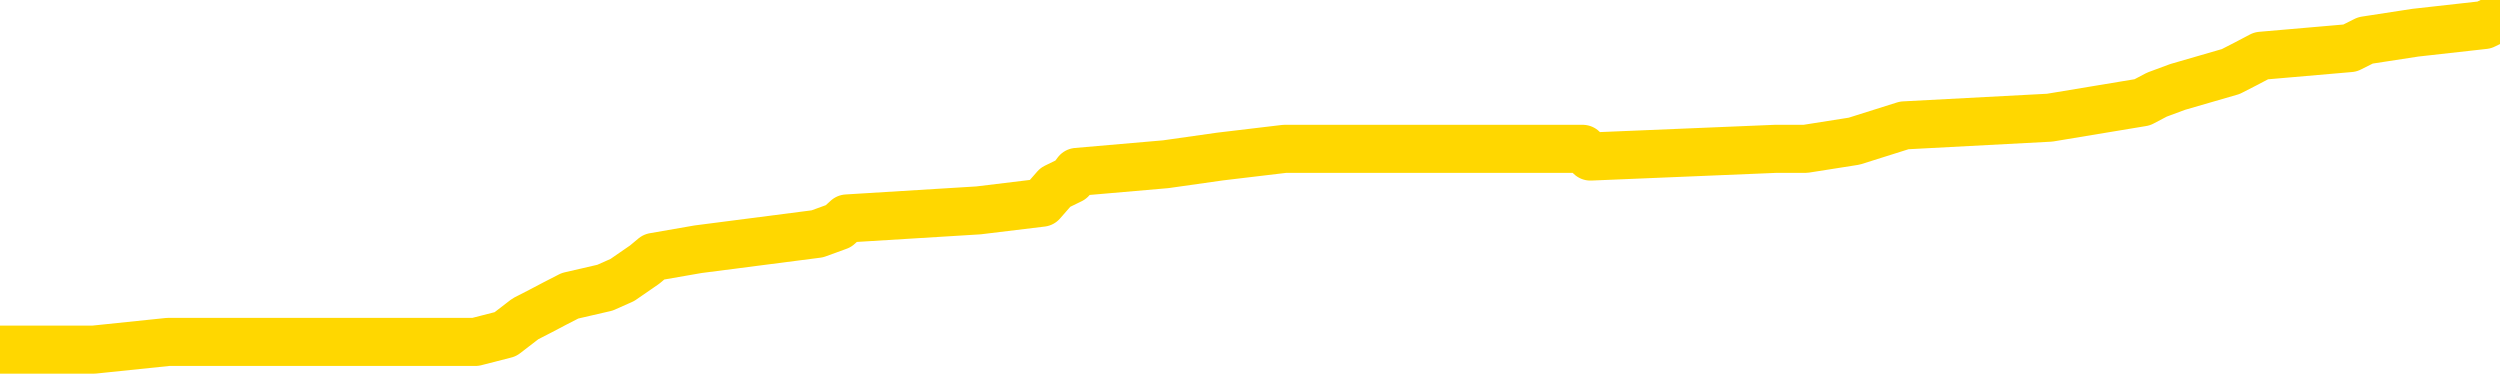 <svg xmlns="http://www.w3.org/2000/svg" version="1.1" viewBox="0 0 6500 1000">
	<path fill="none" stroke="gold" stroke-width="125" stroke-linecap="round" stroke-linejoin="round" d="M0 51904  L-895572 51904 L-895388 51884 L-894898 51844 L-894604 51824 L-894293 51784 L-894058 51764 L-894005 51723 L-893946 51683 L-893792 51663 L-893752 51623 L-893619 51603 L-893327 51583 L-892786 51583 L-892176 51563 L-892128 51563 L-891488 51542 L-891454 51542 L-890929 51542 L-890796 51522 L-890406 51482 L-890078 51442 L-889961 51402 L-889750 51362 L-889033 51362 L-888463 51341 L-888355 51341 L-888181 51321 L-887960 51281 L-887558 51261 L-887532 51221 L-886604 51181 L-886517 51140 L-886435 51100 L-886365 51060 L-886067 51040 L-885915 51000 L-884025 51020 L-883924 51020 L-883662 51020 L-883368 51040 L-883227 51000 L-882978 51000 L-882943 50980 L-882784 50960 L-882321 50919 L-882068 50899 L-881855 50859 L-881604 50839 L-881255 50819 L-880328 50779 L-880234 50738 L-879823 50718 L-878653 50678 L-877463 50658 L-877371 50618 L-877344 50578 L-877078 50537 L-876779 50497 L-876650 50457 L-876613 50417 L-875798 50417 L-875414 50437 L-874354 50457 L-874292 50457 L-874027 50859 L-873556 51241 L-873363 51623 L-873100 52005 L-872763 51985 L-872627 51965 L-872172 51944 L-871429 51924 L-871411 51904 L-871246 51864 L-871178 51864 L-870662 51844 L-869633 51844 L-869437 51824 L-868948 51804 L-868586 51784 L-868177 51784 L-867792 51804 L-866088 51804 L-865990 51804 L-865919 51804 L-865857 51804 L-865673 51784 L-865336 51784 L-864696 51764 L-864619 51743 L-864558 51743 L-864371 51723 L-864291 51723 L-864114 51703 L-864095 51683 L-863865 51683 L-863477 51663 L-862589 51663 L-862549 51643 L-862461 51623 L-862434 51583 L-861426 51563 L-861276 51522 L-861252 51502 L-861119 51482 L-861079 51462 L-859821 51442 L-859763 51442 L-859223 51422 L-859171 51422 L-859124 51422 L-858729 51402 L-858589 51382 L-858389 51362 L-858243 51362 L-858078 51362 L-857801 51382 L-857443 51382 L-856890 51362 L-856245 51341 L-855987 51301 L-855833 51281 L-855432 51261 L-855392 51241 L-855271 51221 L-855209 51241 L-855195 51241 L-855102 51241 L-854808 51221 L-854657 51140 L-854327 51100 L-854249 51060 L-854173 51040 L-853946 50980 L-853880 50939 L-853652 50899 L-853600 50859 L-853435 50839 L-852429 50819 L-852246 50799 L-851695 50779 L-851302 50738 L-850904 50718 L-850054 50678 L-849976 50658 L-849397 50638 L-848956 50638 L-848715 50618 L-848557 50618 L-848157 50578 L-848136 50578 L-847691 50557 L-847286 50537 L-847150 50497 L-846975 50457 L-846838 50417 L-846588 50377 L-845588 50356 L-845506 50336 L-845371 50316 L-845332 50296 L-844442 50276 L-844226 50256 L-843783 50236 L-843666 50216 L-843609 50196 L-842933 50196 L-842832 50176 L-842804 50176 L-841462 50155 L-841056 50135 L-841017 50115 L-840088 50095 L-839990 50075 L-839857 50055 L-839453 50035 L-839427 50015 L-839334 49995 L-839117 49975 L-838706 49934 L-837553 49894 L-837261 49854 L-837232 49814 L-836624 49794 L-836374 49753 L-836355 49733 L-835425 49713 L-835374 49673 L-835251 49653 L-835234 49613 L-835078 49593 L-834903 49552 L-834766 49532 L-834710 49512 L-834602 49492 L-834517 49472 L-834283 49452 L-834208 49432 L-833900 49412 L-833782 49392 L-833612 49372 L-833521 49351 L-833418 49351 L-833395 49331 L-833318 49331 L-833220 49291 L-832853 49271 L-832749 49251 L-832245 49231 L-831793 49211 L-831755 49191 L-831731 49171 L-831690 49150 L-831562 49130 L-831461 49110 L-831019 49090 L-830737 49070 L-830145 49050 L-830014 49030 L-829740 48990 L-829587 48970 L-829434 48949 L-829349 48909 L-829271 48889 L-829085 48869 L-829035 48869 L-829007 48849 L-828928 48829 L-828904 48809 L-828621 48769 L-828017 48728 L-827022 48708 L-826724 48688 L-825990 48668 L-825745 48648 L-825656 48628 L-825078 48608 L-824380 48588 L-823628 48568 L-823309 48547 L-822926 48507 L-822849 48487 L-822215 48467 L-822029 48447 L-821941 48447 L-821812 48447 L-821499 48427 L-821450 48407 L-821308 48387 L-821286 48367 L-820318 48346 L-819773 48326 L-819295 48326 L-819234 48326 L-818910 48326 L-818889 48306 L-818826 48306 L-818616 48286 L-818539 48266 L-818484 48246 L-818462 48226 L-818423 48206 L-818407 48186 L-817650 48166 L-817633 48145 L-816834 48125 L-816681 48105 L-815776 48085 L-815270 48065 L-815041 48025 L-814999 48025 L-814884 48005 L-814708 47985 L-813953 48005 L-813818 47985 L-813654 47965 L-813336 47944 L-813160 47904 L-812138 47864 L-812115 47824 L-811864 47804 L-811651 47764 L-811017 47743 L-810779 47703 L-810746 47663 L-810568 47623 L-810488 47583 L-810398 47563 L-810334 47522 L-809893 47482 L-809870 47462 L-809329 47442 L-809073 47422 L-808578 47402 L-807701 47382 L-807664 47362 L-807612 47341 L-807571 47321 L-807453 47301 L-807177 47281 L-806970 47241 L-806773 47201 L-806749 47161 L-806699 47120 L-806660 47100 L-806582 47080 L-805985 47040 L-805924 47020 L-805821 47000 L-805667 46980 L-805035 46960 L-804354 46939 L-804051 46899 L-803704 46879 L-803507 46859 L-803459 46819 L-803138 46799 L-802511 46779 L-802364 46758 L-802328 46738 L-802270 46718 L-802193 46678 L-801952 46678 L-801864 46658 L-801770 46638 L-801476 46618 L-801341 46598 L-801281 46578 L-801244 46537 L-800972 46537 L-799966 46517 L-799791 46497 L-799740 46497 L-799447 46477 L-799255 46437 L-798922 46417 L-798415 46397 L-797853 46356 L-797838 46316 L-797822 46296 L-797721 46256 L-797607 46216 L-797567 46176 L-797530 46155 L-797464 46155 L-797436 46135 L-797297 46155 L-797004 46155 L-796954 46155 L-796849 46155 L-796584 46135 L-796120 46115 L-795975 46115 L-795921 46075 L-795863 46055 L-795672 46035 L-795307 46015 L-795093 46015 L-794898 46015 L-794840 46015 L-794781 45975 L-794627 45954 L-794358 45934 L-793928 46035 L-793912 46035 L-793835 46015 L-793771 45995 L-793642 45854 L-793618 45834 L-793334 45814 L-793286 45794 L-793232 45774 L-792769 45753 L-792731 45753 L-792690 45733 L-792500 45713 L-792019 45693 L-791532 45673 L-791516 45653 L-791478 45633 L-791221 45613 L-791144 45573 L-790914 45552 L-790898 45512 L-790603 45472 L-790161 45452 L-789714 45432 L-789210 45412 L-789056 45392 L-788769 45372 L-788729 45331 L-788398 45311 L-788176 45291 L-787659 45251 L-787583 45231 L-787336 45191 L-787141 45150 L-787081 45130 L-786305 45110 L-786231 45110 L-786000 45090 L-785984 45090 L-785922 45070 L-785726 45050 L-785262 45050 L-785239 45030 L-785109 45030 L-783808 45030 L-783792 45030 L-783714 45010 L-783621 45010 L-783404 45010 L-783251 44990 L-783073 45010 L-783019 45030 L-782732 45050 L-782692 45050 L-782323 45050 L-781883 45050 L-781699 45050 L-781378 45030 L-781083 45030 L-780637 44990 L-780565 44970 L-780103 44929 L-779665 44909 L-779483 44889 L-778029 44849 L-777897 44829 L-777440 44789 L-777214 44769 L-776828 44728 L-776311 44688 L-775357 44648 L-774563 44608 L-773888 44588 L-773463 44547 L-773152 44527 L-772922 44467 L-772238 44407 L-772225 44346 L-772015 44266 L-771993 44246 L-771819 44206 L-770869 44186 L-770601 44145 L-769786 44125 L-769475 44085 L-769438 44065 L-769380 44025 L-768764 44005 L-768126 43965 L-766500 43944 L-765826 43924 L-765184 43924 L-765106 43924 L-765050 43924 L-765014 43924 L-764986 43904 L-764874 43864 L-764856 43844 L-764833 43824 L-764680 43804 L-764626 43764 L-764548 43743 L-764429 43723 L-764331 43703 L-764214 43683 L-763944 43643 L-763675 43623 L-763657 43583 L-763457 43563 L-763311 43522 L-763084 43502 L-762950 43482 L-762641 43462 L-762581 43442 L-762228 43402 L-761879 43382 L-761778 43362 L-761714 43321 L-761654 43301 L-761270 43261 L-760889 43241 L-760785 43221 L-760524 43201 L-760253 43161 L-760094 43140 L-760061 43120 L-760000 43100 L-759858 43080 L-759674 43060 L-759630 43040 L-759342 43040 L-759326 43020 L-759092 43020 L-759031 43000 L-758993 43000 L-758413 42980 L-758280 42960 L-758256 42879 L-758238 42738 L-758221 42578 L-758204 42417 L-758180 42256 L-758164 42135 L-758143 41995 L-758126 41854 L-758103 41774 L-758086 41693 L-758064 41633 L-758048 41593 L-757999 41532 L-757926 41472 L-757892 41372 L-757868 41291 L-757832 41211 L-757791 41130 L-757754 41090 L-757738 41010 L-757714 40949 L-757677 40909 L-757660 40849 L-757637 40809 L-757619 40769 L-757601 40728 L-757585 40688 L-757556 40628 L-757530 40568 L-757484 40547 L-757468 40507 L-757426 40487 L-757378 40447 L-757307 40407 L-757292 40367 L-757276 40326 L-757213 40306 L-757174 40286 L-757135 40266 L-756969 40246 L-756904 40226 L-756888 40206 L-756844 40166 L-756785 40145 L-756573 40125 L-756539 40105 L-756497 40085 L-756419 40065 L-755882 40045 L-755803 40025 L-755699 39985 L-755610 39965 L-755434 39944 L-755084 39924 L-754928 39904 L-754490 39884 L-754333 39864 L-754203 39844 L-753500 39804 L-753298 39784 L-752338 39743 L-751855 39723 L-751756 39723 L-751664 39703 L-751419 39683 L-751346 39663 L-750903 39623 L-750807 39603 L-750792 39583 L-750776 39563 L-750751 39542 L-750285 39522 L-750068 39502 L-749929 39482 L-749635 39462 L-749546 39442 L-749505 39422 L-749475 39402 L-749303 39382 L-749244 39362 L-749167 39341 L-749087 39321 L-749017 39321 L-748708 39301 L-748623 39281 L-748409 39261 L-748374 39241 L-747690 39221 L-747592 39201 L-747386 39181 L-747340 39161 L-747061 39140 L-746999 39120 L-746982 39080 L-746904 39060 L-746596 39020 L-746572 39000 L-746518 38960 L-746495 38939 L-746373 38919 L-746237 38879 L-745993 38859 L-745867 38859 L-745220 38839 L-745204 38839 L-745180 38839 L-744999 38799 L-744923 38779 L-744831 38758 L-744404 38738 L-743988 38718 L-743595 38678 L-743516 38658 L-743497 38638 L-743134 38618 L-742897 38598 L-742669 38578 L-742356 38557 L-742278 38537 L-742197 38497 L-742019 38457 L-742004 38437 L-741738 38397 L-741658 38377 L-741428 38356 L-741202 38336 L-740886 38336 L-740711 38316 L-740350 38316 L-739958 38296 L-739889 38256 L-739825 38236 L-739685 38196 L-739633 38176 L-739531 38135 L-739030 38115 L-738832 38095 L-738586 38075 L-738400 38055 L-738101 38035 L-738024 38015 L-737858 37975 L-736974 37954 L-736945 37914 L-736822 37874 L-736244 37854 L-736166 37834 L-735452 37834 L-735140 37834 L-734927 37834 L-734910 37834 L-734524 37834 L-733999 37794 L-733553 37774 L-733223 37753 L-733070 37733 L-732745 37733 L-732566 37713 L-732485 37713 L-732278 37673 L-732103 37653 L-731174 37633 L-730285 37613 L-730246 37593 L-730018 37593 L-729638 37573 L-728851 37552 L-728617 37532 L-728541 37512 L-728183 37492 L-727611 37452 L-727344 37432 L-726958 37412 L-726854 37412 L-726684 37412 L-726066 37412 L-725855 37412 L-725547 37412 L-725494 37392 L-725366 37372 L-725313 37351 L-725194 37331 L-724858 37291 L-723898 37271 L-723767 37231 L-723565 37211 L-722934 37191 L-722623 37171 L-722209 37150 L-722181 37130 L-722036 37110 L-721616 37090 L-720283 37090 L-720236 37070 L-720108 37030 L-720091 37010 L-719513 36970 L-719308 36949 L-719278 36929 L-719237 36909 L-719180 36889 L-719142 36869 L-719064 36849 L-718921 36829 L-718467 36809 L-718348 36789 L-718063 36769 L-717690 36748 L-717594 36728 L-717267 36708 L-716913 36688 L-716743 36668 L-716696 36648 L-716587 36628 L-716498 36608 L-716470 36588 L-716393 36547 L-716090 36527 L-716056 36487 L-715984 36467 L-715617 36447 L-715281 36427 L-715200 36427 L-714980 36407 L-714809 36387 L-714781 36367 L-714284 36346 L-713735 36306 L-712854 36286 L-712756 36246 L-712679 36226 L-712405 36206 L-712157 36166 L-712083 36145 L-712022 36105 L-711903 36085 L-711860 36065 L-711750 36045 L-711674 36005 L-710973 35985 L-710728 35965 L-710688 35944 L-710531 35924 L-709932 35924 L-709705 35924 L-709613 35924 L-709138 35924 L-708541 35884 L-708021 35864 L-708000 35844 L-707855 35824 L-707535 35824 L-706993 35824 L-706761 35824 L-706590 35824 L-706104 35804 L-705876 35784 L-705791 35764 L-705445 35743 L-705119 35743 L-704596 35723 L-704269 35703 L-703668 35683 L-703471 35643 L-703419 35623 L-703378 35603 L-703097 35583 L-702412 35542 L-702102 35522 L-702077 35482 L-701886 35462 L-701663 35442 L-701577 35422 L-700914 35382 L-700889 35362 L-700668 35321 L-700338 35301 L-699986 35261 L-699781 35241 L-699548 35201 L-699290 35181 L-699101 35140 L-699054 35120 L-698827 35100 L-698792 35080 L-698636 35060 L-698421 35040 L-698248 35020 L-698157 35000 L-697879 34980 L-697636 34960 L-697320 34939 L-696894 34939 L-696857 34939 L-696373 34939 L-696140 34939 L-695928 34919 L-695702 34899 L-695152 34899 L-694905 34879 L-694071 34879 L-694015 34859 L-693993 34839 L-693835 34819 L-693374 34799 L-693333 34779 L-692993 34738 L-692860 34718 L-692637 34698 L-692065 34678 L-691593 34658 L-691399 34638 L-691206 34618 L-691016 34598 L-690915 34578 L-690546 34557 L-690500 34537 L-690419 34517 L-689125 34497 L-689077 34477 L-688808 34477 L-688663 34477 L-688112 34477 L-687996 34457 L-687914 34437 L-687555 34417 L-687331 34397 L-687050 34377 L-686721 34336 L-686213 34316 L-686100 34296 L-686021 34276 L-685857 34256 L-685563 34256 L-685094 34256 L-684897 34276 L-684847 34276 L-684197 34256 L-684075 34236 L-683621 34236 L-683585 34216 L-683117 34196 L-683006 34176 L-682990 34155 L-682774 34155 L-682593 34135 L-682061 34135 L-681032 34135 L-680832 34115 L-680374 34095 L-679426 34055 L-679327 34035 L-678973 33995 L-678913 33975 L-678898 33954 L-678863 33934 L-678493 33914 L-678373 33894 L-678131 33874 L-677968 33854 L-677780 33834 L-677659 33814 L-676589 33774 L-675731 33753 L-675518 33713 L-675421 33693 L-675247 33653 L-674914 33633 L-674842 33613 L-674784 33593 L-674609 33593 L-674220 33573 L-673985 33552 L-673874 33532 L-673756 33512 L-672776 33492 L-672750 33472 L-672156 33432 L-672123 33432 L-671975 33412 L-671690 33392 L-670778 33392 L-669832 33392 L-669679 33372 L-669577 33372 L-669445 33351 L-669302 33331 L-669276 33311 L-669162 33291 L-668943 33271 L-668262 33251 L-668132 33231 L-667829 33211 L-667589 33171 L-667257 33150 L-666618 33130 L-666275 33090 L-666214 33070 L-666058 33070 L-665136 33070 L-664666 33070 L-664622 33070 L-664610 33050 L-664568 33030 L-664546 33010 L-664519 32990 L-664376 32970 L-663953 32949 L-663618 32949 L-663427 32929 L-662998 32929 L-662810 32909 L-662421 32869 L-661887 32849 L-661514 32829 L-661493 32829 L-661243 32809 L-661125 32789 L-661049 32769 L-660913 32748 L-660873 32728 L-660794 32708 L-660399 32688 L-659903 32668 L-659791 32628 L-659618 32608 L-659310 32588 L-658863 32568 L-658540 32547 L-658397 32507 L-657970 32467 L-657817 32427 L-657762 32387 L-656948 32367 L-656928 32346 L-656556 32326 L-656499 32326 L-655370 32306 L-655302 32306 L-654744 32286 L-654549 32266 L-654413 32246 L-654180 32226 L-653833 32206 L-653798 32166 L-653763 32145 L-653695 32105 L-653346 32085 L-653174 32065 L-652689 32045 L-652672 32025 L-652347 32005 L-652190 31985 L-651049 31944 L-651024 31924 L-650832 31884 L-650639 31864 L-650389 31844 L-650371 31824 L-649351 31804 L-649054 31784 L-648978 31764 L-648842 31723 L-648666 31703 L-648089 31663 L-647874 31643 L-647810 31623 L-647679 31603 L-647643 31563 L-647119 31542 L-646981 39462 L-646967 39462 L-646944 39462 L-646924 39462 L-646697 31522 L-645921 31522 L-645879 31522 L-645512 31522 L-645433 31502 L-645381 31482 L-644708 31462 L-643965 31442 L-643541 31442 L-643093 31422 L-642031 31402 L-641720 31362 L-641310 31362 L-641238 31341 L-640713 31341 L-640619 31341 L-640601 31341 L-640156 31321 L-639971 31281 L-639191 31241 L-638518 31221 L-638106 31161 L-637874 31120 L-637734 31100 L-637652 31060 L-637632 31040 L-637556 31040 L-637427 31020 L-637111 31040 L-636886 31040 L-636561 31020 L-636499 31020 L-636129 31020 L-636096 31020 L-635887 31020 L-635220 31020 L-635142 31020 L-634984 30980 L-634874 30980 L-634547 30960 L-634392 30939 L-634052 30939 L-633995 30899 L-633656 30859 L-633453 30839 L-633400 30799 L-632023 30779 L-631894 30758 L-631460 30738 L-631140 30718 L-630312 30678 L-630189 30658 L-629458 30618 L-629302 30578 L-629261 30557 L-629208 30537 L-629184 30517 L-629070 30497 L-628774 30477 L-628484 30457 L-628430 30437 L-628309 30417 L-628279 30397 L-628179 30377 L-627735 30377 L-627584 30356 L-626748 30356 L-626206 30336 L-625871 30336 L-625856 30316 L-625780 30296 L-625664 30276 L-625469 30256 L-625205 30236 L-624371 30216 L-624274 30196 L-623753 30176 L-623711 30155 L-623612 30135 L-622784 30135 L-622649 30115 L-622310 30115 L-621756 30095 L-621376 30075 L-621213 30055 L-620903 30035 L-620091 30015 L-619784 29995 L-619516 29995 L-619194 29995 L-618874 30015 L-618598 30015 L-617769 29975 L-617674 29954 L-617582 29894 L-617477 29834 L-617091 29774 L-616611 29733 L-616594 29713 L-616475 29693 L-616108 29653 L-616013 29633 L-615179 29593 L-615102 29573 L-614802 29552 L-614712 29532 L-614304 29492 L-614194 29452 L-613495 29432 L-613022 29412 L-612962 29392 L-612743 29351 L-612469 29331 L-612356 29311 L-611329 29291 L-610942 29271 L-610922 29251 L-610589 29231 L-610345 29211 L-609911 29191 L-609801 29171 L-609684 29150 L-609232 29110 L-608641 29090 L-608305 29070 L-606412 29050 L-606298 29010 L-606087 28990 L-604768 28970 L-604662 24447 L-604596 19985 L-604560 15864 L-604498 15864 L-603998 20346 L-603323 24769 L-603301 28849 L-603031 28809 L-602063 28809 L-601374 28789 L-601212 28769 L-600671 28748 L-600581 28728 L-599562 28708 L-598614 28668 L-598248 28688 L-598146 28708 L-597557 28708 L-597498 28708 L-597397 28688 L-596957 28648 L-596850 28628 L-596408 28608 L-595408 28547 L-595152 28487 L-595049 28427 L-594919 28387 L-594552 28346 L-593971 28306 L-593940 28286 L-593625 28266 L-591642 28246 L-591526 28226 L-591458 28226 L-591100 28206 L-589481 28186 L-589304 28186 L-589159 28186 L-588337 28206 L-588284 28226 L-588229 28226 L-587795 28226 L-586815 28246 L-586741 28246 L-585656 28226 L-585443 28226 L-584727 28186 L-584339 28166 L-584120 28125 L-583800 28085 L-583307 28045 L-583179 28025 L-582950 27985 L-582718 27944 L-582659 27924 L-582369 27904 L-582097 27864 L-581067 27844 L-579402 27824 L-578983 27804 L-578846 27784 L-578689 27784 L-578384 27764 L-578156 27723 L-577998 27703 L-577838 27663 L-577669 27623 L-577622 27603 L-577568 27583 L-577547 27583 L-577161 27563 L-576911 27563 L-576640 27563 L-576480 27563 L-576390 27563 L-574731 27563 L-574566 27583 L-574186 27563 L-573726 27563 L-573117 27522 L-572023 27502 L-571592 27482 L-571561 27462 L-571499 27442 L-571481 27422 L-569777 27402 L-569735 27382 L-569269 27362 L-569082 27341 L-569050 27301 L-568455 27281 L-568405 27261 L-568082 27241 L-568032 27221 L-567821 27201 L-567803 27181 L-567537 27140 L-567484 27120 L-567015 27100 L-566505 27060 L-566426 27060 L-566132 27040 L-566115 27020 L-566077 27000 L-566006 26980 L-565848 26960 L-564902 26960 L-564846 26960 L-564325 26960 L-564133 26939 L-564032 26939 L-563806 26919 L-563296 26919 L-562908 27462 L-562838 27462 L-562490 27442 L-562133 27422 L-561004 26839 L-560953 26799 L-560727 26779 L-560693 26758 L-560568 26718 L-560469 26718 L-560204 26718 L-559464 26738 L-558886 26738 L-558592 26738 L-557886 26738 L-557708 26718 L-557684 26718 L-557048 26698 L-556737 26678 L-556341 26678 L-556311 26658 L-556290 26638 L-556136 26618 L-555451 26618 L-555435 26618 L-555095 26618 L-554822 26598 L-554785 26578 L-554729 26537 L-554707 26517 L-554635 26497 L-554303 26477 L-554197 26457 L-554168 26417 L-553970 26397 L-553817 26377 L-552949 26356 L-552387 26316 L-552371 26316 L-552269 26296 L-552167 26316 L-552021 26316 L-551942 26316 L-551905 26296 L-551849 26276 L-551776 26256 L-551631 26236 L-551149 26236 L-550745 26216 L-549878 26236 L-549858 26236 L-549601 26236 L-549524 26236 L-549495 26216 L-549484 26176 L-549467 26155 L-549174 26135 L-549135 26115 L-549063 26095 L-548989 26075 L-548784 26055 L-548624 25995 L-548323 25934 L-548246 25854 L-548229 25794 L-548012 25753 L-547781 25753 L-547671 25774 L-547301 25794 L-547143 25794 L-546912 25794 L-546743 25794 L-546598 25774 L-546466 25753 L-545190 25713 L-544787 25673 L-544726 25653 L-544609 25613 L-544184 25593 L-544169 25552 L-544107 25532 L-543833 25492 L-543721 25472 L-543439 25432 L-543161 25412 L-542736 25372 L-542714 25351 L-542636 25331 L-542510 25311 L-541924 25291 L-541532 25271 L-541197 25251 L-540608 25231 L-540505 25231 L-540335 25211 L-540199 25211 L-539371 25191 L-538186 25171 L-538150 25150 L-538094 25150 L-537874 25130 L-537669 25130 L-537514 25130 L-537257 25110 L-537181 25090 L-536638 25070 L-536602 25050 L-536353 25030 L-535965 25010 L-535140 24990 L-534782 24970 L-534471 24970 L-534213 24949 L-533990 24929 L-533583 24909 L-533467 24889 L-533283 24869 L-533230 24869 L-533042 24849 L-532871 24829 L-532842 24809 L-532562 24789 L-532251 24769 L-532113 24748 L-531804 24728 L-531610 24728 L-531594 24708 L-530875 24708 L-530741 24668 L-530444 24648 L-530353 24628 L-529753 24628 L-529714 24608 L-529636 24588 L-529015 24568 L-528864 24527 L-528823 24507 L-528513 24487 L-528321 24467 L-528128 24427 L-528072 24387 L-527764 24367 L-527711 24346 L-527657 24367 L-527631 24367 L-527506 24367 L-526695 24346 L-526619 24326 L-526078 24306 L-525810 24286 L-525150 24266 L-524243 24246 L-524001 24226 L-523469 24206 L-523252 24186 L-522144 24206 L-522094 24206 L-521319 24206 L-520771 24186 L-520660 24166 L-520507 24125 L-520452 24105 L-520286 24085 L-519909 24065 L-519461 24045 L-519407 24025 L-519252 24005 L-518572 23985 L-518352 23965 L-517834 23944 L-516985 23904 L-516969 23884 L-515178 23864 L-514624 23844 L-514507 23824 L-513501 23804 L-513464 23784 L-513232 23784 L-513139 23784 L-513099 23784 L-512767 23764 L-512415 23743 L-512150 23703 L-511863 23683 L-511553 23643 L-511299 23603 L-511205 23583 L-510715 23563 L-510508 23542 L-509942 23522 L-509828 23542 L-509476 23522 L-509425 23522 L-509385 23522 L-508781 23482 L-508048 23442 L-507466 23402 L-507231 23362 L-506690 23301 L-506538 23261 L-506036 23241 L-505827 23201 L-505804 23201 L-505745 23181 L-504782 23181 L-504605 23161 L-504163 23140 L-504138 23100 L-503983 23080 L-503902 23080 L-503751 23100 L-503105 23100 L-503055 23080 L-501935 23060 L-500951 23040 L-500889 23020 L-500169 23000 L-499304 22980 L-498925 22960 L-498706 22960 L-497947 22939 L-497895 22919 L-497585 22879 L-496734 22879 L-496541 22859 L-496364 22839 L-496140 22839 L-496013 22819 L-495821 22819 L-495588 22799 L-495419 22819 L-495132 22799 L-494853 22799 L-494770 22779 L-494599 22758 L-494583 22718 L-494429 22698 L-494390 22678 L-493614 22658 L-493538 22658 L-493306 22618 L-492879 22598 L-492533 22578 L-491950 22557 L-491681 22557 L-491422 22557 L-491293 22517 L-491277 22497 L-491163 22477 L-491139 22457 L-490905 22437 L-490869 22417 L-489553 22417 L-489497 22397 L-488818 22356 L-488246 22356 L-488120 22356 L-487967 22356 L-487890 22356 L-487578 22316 L-487305 22296 L-487216 22256 L-487114 22256 L-486186 22236 L-486110 22236 L-485746 22236 L-485722 22216 L-485685 22196 L-484910 22155 L-484818 22135 L-484678 22115 L-484276 22095 L-484014 22095 L-483771 22115 L-483557 22095 L-483476 22095 L-483400 22095 L-483323 22095 L-483137 22115 L-483070 22115 L-482821 22115 L-482766 22095 L-482628 22075 L-482548 22035 L-482435 22015 L-482212 21995 L-482048 21975 L-482007 21954 L-481837 21934 L-481466 21914 L-481452 21894 L-481336 21874 L-480614 21854 L-480578 21834 L-480445 21834 L-480098 21814 L-479686 21814 L-479650 21814 L-479572 21794 L-479533 21774 L-479169 21753 L-478965 21733 L-478950 21713 L-478604 21693 L-478256 21693 L-477930 21693 L-477828 21673 L-477675 21673 L-477481 21653 L-477249 21653 L-477157 21653 L-477001 21653 L-476924 21653 L-476883 21633 L-476770 21613 L-476747 21593 L-476496 21593 L-476357 21552 L-475779 21492 L-474951 21452 L-474463 21412 L-474342 21392 L-474303 21372 L-474291 21351 L-474139 21311 L-474038 21271 L-473805 21251 L-473414 21211 L-473110 21191 L-473094 21171 L-472924 21150 L-472685 21110 L-472089 21110 L-471485 21090 L-471445 21090 L-471405 21090 L-471252 21070 L-471198 21050 L-471136 21030 L-471068 21010 L-471013 20970 L-470988 20949 L-470941 20929 L-470847 20889 L-470710 20869 L-470556 20849 L-470424 20829 L-470383 20829 L-470348 20809 L-470286 20789 L-470012 20748 L-469698 20728 L-469657 20688 L-469572 20668 L-469395 20648 L-469157 20628 L-468800 20608 L-468770 20588 L-468201 20568 L-468078 20547 L-467842 20527 L-467819 20527 L-467538 20507 L-467252 20507 L-466997 20507 L-466425 20487 L-466128 20467 L-466052 20447 L-465353 20427 L-465275 20407 L-465240 20387 L-465214 20367 L-465162 20326 L-464969 20306 L-464828 20266 L-464792 20246 L-464752 20226 L-464157 20206 L-463924 20186 L-463641 20326 L-463586 20447 L-463513 20588 L-463434 20708 L-463198 20668 L-462954 20648 L-462819 20628 L-462712 20608 L-462633 20588 L-462246 20547 L-462119 20527 L-461966 20507 L-461928 20487 L-461782 20467 L-461561 20447 L-461387 20427 L-461318 20407 L-460497 20367 L-460480 20367 L-460186 20346 L-459398 20326 L-459088 20326 L-458942 20306 L-458714 20286 L-458513 20246 L-457576 20226 L-457539 20206 L-457517 20186 L-457476 20145 L-457207 20125 L-456611 20105 L-456547 20085 L-456512 20065 L-456495 20045 L-455800 20045 L-455598 20045 L-455566 20045 L-455233 20045 L-455125 20025 L-454501 19985 L-453996 19965 L-453959 19924 L-453517 19924 L-453421 19904 L-453262 19904 L-452949 19904 L-452936 19904 L-452496 19924 L-452014 19944 L-451885 19944 L-451565 19944 L-451497 19924 L-451193 19924 L-451017 19904 L-450823 19884 L-450580 19844 L-450383 19804 L-450357 19764 L-449779 19743 L-449709 19723 L-449299 19703 L-449245 19683 L-449199 19663 L-448835 19643 L-448689 19623 L-448483 19603 L-448387 19603 L-448232 19583 L-448170 19563 L-448023 19522 L-447922 19502 L-447365 19502 L-447343 19542 L-447171 19563 L-446629 19583 L-446568 19583 L-446514 19542 L-446486 19502 L-446414 19482 L-446398 19442 L-446335 19422 L-446298 19382 L-446143 19362 L-445818 19341 L-445252 19321 L-445237 19301 L-445175 19261 L-445074 19221 L-445027 19221 L-444785 19201 L-444363 19201 L-444208 19201 L-442466 19161 L-441925 19140 L-440981 19120 L-440572 19100 L-440031 19060 L-439834 19040 L-439666 19020 L-439370 19000 L-439255 18980 L-439240 18980 L-439085 18960 L-438945 18939 L-438869 18899 L-438737 18899 L-438389 18899 L-438018 18919 L-437420 18919 L-437245 18919 L-437088 18899 L-436820 18879 L-436668 18879 L-436377 18939 L-436353 18980 L-436270 19020 L-436043 19060 L-435343 19040 L-435216 19020 L-434785 19000 L-434691 18980 L-433486 18980 L-433437 18960 L-433144 18960 L-432740 18939 L-432464 18899 L-432445 18879 L-432327 18859 L-432251 18839 L-432070 18819 L-431590 18799 L-431138 18758 L-430728 18738 L-430698 18718 L-430279 18698 L-430165 18698 L-430047 18698 L-430032 18698 L-429838 18678 L-429816 18638 L-429584 18618 L-429141 18598 L-428821 18557 L-428356 18557 L-428191 18537 L-428036 18517 L-427880 18517 L-427427 18517 L-427108 18517 L-427053 18537 L-426682 18537 L-426644 18557 L-426318 18557 L-426201 18537 L-426102 18517 L-425776 18477 L-425389 18457 L-425128 18437 L-424770 18397 L-424514 18377 L-422343 18356 L-422294 18336 L-422272 18316 L-421860 18316 L-421798 18316 L-421728 18336 L-421497 18336 L-421187 18316 L-420883 18276 L-420839 18256 L-420531 18236 L-420398 18216 L-420182 18196 L-419469 18176 L-419314 18176 L-419176 18155 L-419027 18155 L-419006 18155 L-418812 18135 L-418787 18115 L-418695 18095 L-418674 18075 L-418657 18055 L-418557 18035 L-417628 18015 L-417170 18015 L-416078 17975 L-415656 17975 L-415252 17954 L-415213 17934 L-414960 17914 L-414185 17874 L-414169 17854 L-414145 17834 L-413952 17814 L-413215 17794 L-412946 17774 L-412906 17753 L-412507 17713 L-412482 17693 L-411692 17673 L-411012 17653 L-409641 17633 L-409371 17613 L-409323 17593 L-408785 17552 L-408752 17532 L-408650 17492 L-408327 17472 L-408247 17452 L-407978 17452 L-407066 17432 L-406927 17432 L-406678 17392 L-406133 17392 L-405711 17372 L-405518 17351 L-405502 17351 L-405364 17311 L-405270 17291 L-405143 17271 L-404883 17251 L-404858 17211 L-404767 17191 L-404457 17171 L-404397 17150 L-404280 17150 L-403930 17150 L-403119 17150 L-402888 17110 L-402059 17110 L-401827 17070 L-401610 17050 L-401092 17050 L-400454 17030 L-400037 17010 L-399715 16990 L-399234 16970 L-398809 16970 L-398748 16949 L-398399 16949 L-398358 16929 L-398345 16909 L-398245 16869 L-398200 16869 L-397714 16849 L-396913 16849 L-396579 16849 L-395497 16829 L-395017 16809 L-394994 16789 L-394854 16769 L-394299 16748 L-393602 16728 L-393293 16708 L-393071 16688 L-392966 16668 L-392864 16628 L-392193 16608 L-392099 16588 L-392077 16588 L-391999 16568 L-391821 16568 L-391649 16568 L-391469 16547 L-391455 16527 L-391379 16507 L-391215 16487 L-390700 16467 L-390684 16447 L-390544 16447 L-390181 16427 L-390157 16427 L-390026 16407 L-390002 16387 L-389639 16367 L-389114 16326 L-389020 16306 L-388804 16266 L-388711 16246 L-388686 16226 L-388222 16206 L-388145 16206 L-387743 16186 L-387293 16186 L-386041 16166 L-386002 16145 L-385571 16125 L-385538 16105 L-384819 16085 L-384642 16065 L-384507 16045 L-384200 16025 L-384145 16005 L-384120 15965 L-384104 15924 L-383929 15904 L-383740 15884 L-383232 15884 L-382859 15723 L-382520 15542 L-382482 15382 L-381763 15241 L-381669 15221 L-381630 15201 L-381089 15201 L-381066 15181 L-380663 15161 L-380237 15140 L-379966 15140 L-379787 15120 L-379541 15080 L-379517 15060 L-379461 15020 L-378844 15000 L-378342 14980 L-377955 14980 L-377336 15000 L-377119 15000 L-376964 15020 L-375672 14980 L-375573 14960 L-375130 14919 L-374799 14899 L-374499 14859 L-374256 14839 L-373521 14799 L-372942 14779 L-372113 14758 L-372012 14738 L-371455 14718 L-371317 14698 L-369675 14678 L-369614 14678 L-369520 14678 L-368553 14678 L-368376 14658 L-368089 14658 L-367871 14658 L-367793 14638 L-367521 14638 L-367406 14618 L-367253 14598 L-366943 14578 L-366864 14557 L-366773 14557 L-366696 14537 L-366580 14537 L-366401 14517 L-366309 14497 L-366270 14477 L-365767 14477 L-365549 14457 L-365419 14457 L-365264 14437 L-365210 14417 L-365085 14417 L-364700 14397 L-364192 14377 L-364119 14356 L-363639 14336 L-363562 14316 L-363462 14316 L-363228 14296 L-362764 14296 L-362534 14296 L-362517 14296 L-362285 14296 L-362130 14296 L-362069 14296 L-361876 14276 L-361605 14236 L-360853 14216 L-359900 14216 L-359864 14196 L-359639 14196 L-359200 14196 L-358919 14155 L-358570 14135 L-357501 14115 L-356574 14115 L-356443 14115 L-356396 14115 L-356327 14095 L-356172 14095 L-356095 14055 L-355921 14015 L-355486 13975 L-355282 13954 L-355222 13914 L-354639 13894 L-354485 13854 L-354370 13834 L-354329 13814 L-354160 13794 L-354023 13774 L-353812 13733 L-353734 13713 L-353711 13693 L-353502 13653 L-353092 13633 L-353068 13613 L-352845 13593 L-352699 13573 L-352665 13552 L-352651 13532 L-352629 13512 L-352395 13492 L-352210 13472 L-351993 13452 L-351967 13432 L-351278 13412 L-351174 13392 L-351139 13372 L-351118 13351 L-350924 13331 L-350871 13311 L-350754 13271 L-350673 13271 L-350562 13251 L-350247 13231 L-349788 13211 L-349533 13191 L-349299 13150 L-349169 13130 L-348816 13110 L-348757 13090 L-348604 13070 L-348032 13030 L-347946 13010 L-347792 12970 L-347496 12929 L-347126 12889 L-346823 12849 L-346747 12829 L-346342 12809 L-346174 12809 L-346030 12809 L-345490 12809 L-345429 12809 L-345413 12769 L-345247 12748 L-345041 12728 L-344966 12728 L-344874 12708 L-344464 12688 L-344448 12668 L-344425 12668 L-344232 12648 L-344155 12829 L-343984 13010 L-343922 13171 L-343907 13351 L-343392 13331 L-343171 13311 L-342552 13271 L-342298 13251 L-342104 13231 L-342065 13211 L-341992 13211 L-341926 13211 L-341276 13211 L-341237 13231 L-341063 13231 L-340997 13231 L-340323 13231 L-339934 13191 L-339672 13171 L-339435 13150 L-339357 13110 L-339341 13070 L-339139 13050 L-338768 13010 L-338543 12990 L-337907 12970 L-337887 12970 L-337500 12949 L-337407 12949 L-337349 12929 L-337072 12909 L-336763 12909 L-336686 12889 L-335834 12909 L-335492 13010 L-335055 13130 L-334621 13231 L-334126 13331 L-333977 13311 L-333708 13331 L-332470 13351 L-332414 13392 L-330650 13412 L-330459 13392 L-329449 13372 L-329298 13351 L-328923 13392 L-328602 13432 L-327996 13472 L-327927 13512 L-327750 13492 L-326921 13472 L-326782 13452 L-326396 13432 L-326211 13412 L-326168 13392 L-326048 13372 L-325838 13351 L-325390 13311 L-325042 13291 L-324910 13271 L-324501 13251 L-324151 13251 L-323866 13231 L-323672 13211 L-323517 13211 L-323354 13191 L-323285 13171 L-323185 13171 L-322952 13150 L-322835 13150 L-322782 13130 L-322240 13130 L-321776 13110 L-320594 13110 L-320461 13110 L-320436 13110 L-320383 13110 L-319716 13110 L-318681 13070 L-318487 13050 L-318308 13030 L-318156 13030 L-318115 13010 L-318100 13010 L-318039 12990 L-317714 12970 L-316553 12949 L-316360 12929 L-316182 12909 L-315068 12889 L-314209 12869 L-314102 12869 L-313629 12849 L-313436 12849 L-311114 12829 L-311037 12809 L-310916 12769 L-310881 12748 L-310844 12708 L-310749 12648 L-310534 12608 L-309952 12568 L-309566 12547 L-308793 12527 L-308715 12507 L-308018 12507 L-307477 12507 L-307436 12487 L-307305 12487 L-306841 12467 L-306803 12447 L-306668 12427 L-306300 12407 L-306270 12387 L-306120 12387 L-305720 12367 L-303896 12387 L-303089 12367 L-302370 12367 L-302353 12367 L-302040 12326 L-301478 12306 L-300977 12286 L-300458 12266 L-300436 12246 L-298692 12226 L-298523 12206 L-298328 12186 L-297434 12166 L-296915 12125 L-296705 12105 L-296447 12085 L-295738 12065 L-294787 12045 L-294129 12025 L-294090 11985 L-293803 11965 L-293721 11944 L-293625 11944 L-293493 11924 L-293416 11924 L-292681 11924 L-292344 11904 L-292294 11924 L-292039 11924 L-291752 11904 L-291327 11904 L-290746 11884 L-290488 11884 L-290336 11864 L-290089 11864 L-290050 11864 L-289253 11844 L-289215 11824 L-289038 11824 L-288629 11784 L-288401 11784 L-288324 11784 L-288193 11784 L-288077 11764 L-287729 11743 L-287665 11723 L-287513 11703 L-286772 11683 L-286661 11663 L-286490 11643 L-286451 11623 L-286157 11623 L-285755 11623 L-285579 11623 L-285485 11623 L-285175 11603 L-284374 11583 L-283915 11542 L-283395 11522 L-282907 11502 L-282211 11482 L-281165 11462 L-280896 11462 L-280842 11442 L-280681 11442 L-280430 11442 L-280184 11422 L-280105 11402 L-279891 11362 L-279579 11341 L-279115 11301 L-279101 11281 L-278804 11281 L-278791 11261 L-277800 11241 L-277127 11221 L-276793 11181 L-276176 11181 L-276039 11161 L-275400 11140 L-275270 11120 L-274319 11080 L-274220 11040 L-273660 11020 L-273252 11020 L-272823 11020 L-272732 11000 L-271898 11000 L-271534 11000 L-271495 11020 L-271363 11040 L-271186 11040 L-270969 11040 L-270915 11020 L-270758 10980 L-270505 10960 L-269405 10939 L-269328 10919 L-269108 10899 L-268977 10859 L-268941 10839 L-268748 10819 L-268648 10799 L-268165 10779 L-267880 10758 L-267720 10738 L-267625 10698 L-267354 10678 L-267084 10658 L-267068 10578 L-266929 10517 L-266791 10457 L-266464 10377 L-266155 10336 L-266114 10316 L-266039 10276 L-265923 10256 L-265073 10216 L-264746 10196 L-264415 10176 L-264282 10176 L-264066 10176 L-264050 10176 L-263370 10176 L-263276 10135 L-263253 10115 L-263237 10075 L-263199 10055 L-262787 10015 L-262518 9995 L-262477 9975 L-262109 9975 L-261899 9954 L-260816 9954 L-260800 9934 L-260771 9914 L-260751 9914 L-260374 9874 L-260119 9854 L-259871 9814 L-259732 9774 L-259600 9753 L-259268 9733 L-259175 9713 L-259114 9693 L-258556 9673 L-258495 9653 L-258339 9633 L-258145 9613 L-257952 9593 L-257937 9573 L-257898 9552 L-257860 9532 L-257589 9512 L-257466 9492 L-257433 9472 L-257334 9472 L-257178 9472 L-257037 9472 L-256753 9452 L-256428 9452 L-255732 9432 L-255709 9432 L-255199 9432 L-254353 9432 L-253990 9412 L-253836 9392 L-253232 9392 L-253062 9392 L-253001 9392 L-252946 9372 L-251890 9351 L-251872 9351 L-250966 9351 L-250945 9351 L-250778 9331 L-250535 9331 L-250485 9311 L-250431 9271 L-250293 9251 L-250254 9231 L-249325 9211 L-249270 9211 L-249148 9211 L-249076 9211 L-248961 9211 L-248782 9231 L-247800 9211 L-247661 9211 L-247543 9171 L-247248 9130 L-247001 9110 L-246964 9090 L-246910 9110 L-246888 9110 L-246755 9110 L-246676 9110 L-246538 9090 L-245915 9090 L-245749 9070 L-245285 9070 L-245108 9030 L-245092 9010 L-245031 8990 L-244915 8970 L-244432 8949 L-243737 8929 L-243364 8909 L-243195 8889 L-242228 8869 L-242074 8849 L-241896 8849 L-241803 8829 L-241548 8829 L-241377 8829 L-240730 8809 L-240719 8809 L-240139 8789 L-240001 8789 L-239946 8748 L-239211 8728 L-239172 8708 L-239095 8708 L-238453 8688 L-237678 8688 L-237586 8668 L-237537 8668 L-237522 8648 L-237485 8648 L-237469 8608 L-237406 8588 L-237390 8568 L-237370 8568 L-237215 8547 L-237176 8527 L-237160 8507 L-237121 8487 L-236982 8467 L-236905 8447 L-236541 8427 L-236193 8407 L-235419 8387 L-234817 8367 L-234621 8346 L-234390 8346 L-234253 8326 L-233615 8326 L-233325 8306 L-233304 8306 L-232844 8286 L-232611 8286 L-232556 8266 L-232517 8246 L-232014 8226 L-231464 8206 L-230676 8186 L-229553 8186 L-228659 8166 L-228571 8166 L-228272 8145 L-228200 8125 L-228084 8105 L-226907 8085 L-226559 8065 L-226537 8045 L-226017 8025 L-225871 8005 L-225762 7985 L-225553 7965 L-225398 7944 L-225376 7924 L-225182 7904 L-225105 7884 L-224961 7864 L-224160 7844 L-224014 7824 L-223734 7804 L-223557 7784 L-223247 7764 L-222436 7743 L-221507 7743 L-219915 7723 L-219672 7703 L-219031 7683 L-218836 7663 L-218758 7643 L-218240 7623 L-218008 7623 L-217985 7603 L-217853 7603 L-217514 7583 L-217503 7563 L-217287 7542 L-217250 7522 L-216708 7502 L-216179 7462 L-216112 7442 L-215819 7422 L-215271 7382 L-215236 7362 L-215183 7341 L-215084 7301 L-214851 7301 L-214271 7301 L-214173 7321 L-214099 7321 L-213767 7301 L-213017 7281 L-212978 7261 L-212298 7261 L-212144 7261 L-211818 7241 L-211602 7221 L-211370 7221 L-211074 7201 L-210828 7181 L-210477 7161 L-210423 7140 L-209664 7120 L-208971 7080 L-208620 7040 L-208156 7020 L-207523 7000 L-207114 6980 L-207036 7000 L-206610 7000 L-205968 6980 L-205799 6980 L-205057 6960 L-204869 6939 L-204574 6919 L-204002 6899 L-203977 6879 L-202957 6879 L-202470 6859 L-202377 6859 L-202316 6839 L-202028 6819 L-201742 6799 L-201681 6779 L-201501 6779 L-200790 6758 L-200614 6738 L-200415 6718 L-200264 6698 L-200172 6678 L-200110 6658 L-199568 6658 L-199258 6638 L-199166 6598 L-199089 6557 L-198521 6537 L-198431 6537 L-198176 6497 L-197849 6457 L-197812 6397 L-197657 6336 L-197425 6316 L-197103 6296 L-195970 6276 L-195771 6256 L-195246 6236 L-195001 6236 L-194755 6216 L-194675 6196 L-194655 6155 L-194579 6135 L-194523 6095 L-194446 6075 L-194407 6055 L-194228 6015 L-194191 5995 L-193959 5975 L-192722 5954 L-192395 5934 L-192355 5894 L-191574 5874 L-191427 5854 L-190435 5834 L-190229 5834 L-189803 5834 L-189675 5834 L-189271 5854 L-189183 5834 L-188526 5814 L-187819 5794 L-187211 5774 L-187017 5753 L-186784 5713 L-186166 5693 L-185870 5653 L-185431 5633 L-185276 5613 L-185121 5593 L-184365 5552 L-184015 5532 L-183612 5532 L-183574 5512 L-182568 5512 L-182248 5512 L-182001 5492 L-181301 5452 L-181228 5432 L-180916 5412 L-179835 5392 L-179644 5372 L-179410 5372 L-179215 5351 L-178715 5331 L-177961 5331 L-177848 5331 L-177647 5331 L-177606 5311 L-177514 5291 L-177200 5271 L-177112 5251 L-176996 5231 L-176678 5231 L-176609 5211 L-176585 5191 L-176223 5171 L-176184 5150 L-175967 5130 L-175464 5150 L-174862 5171 L-174650 5211 L-174497 5231 L-174459 5231 L-174415 5191 L-174381 5171 L-174248 5150 L-173839 5130 L-173468 5110 L-173414 5090 L-173398 5070 L-173319 5050 L-172910 5030 L-172756 5010 L-172741 4970 L-172701 4949 L-172523 4909 L-172446 4889 L-172215 4869 L-171425 4849 L-171348 4849 L-170613 4809 L-170457 4789 L-170217 4748 L-170155 4708 L-170070 4688 L-170047 4648 L-169930 4608 L-169915 4568 L-169854 4527 L-169816 4507 L-169722 4487 L-169700 4487 L-169584 4467 L-169351 4447 L-169181 4407 L-168361 4407 L-167959 4387 L-167804 4387 L-167299 4387 L-167185 4387 L-166589 4387 L-166214 4367 L-166163 4367 L-165969 4346 L-165272 4346 L-165234 4326 L-165089 4326 L-164864 4306 L-164602 4286 L-164228 4266 L-163803 4246 L-163674 4226 L-163654 4186 L-163160 4186 L-162464 4166 L-162232 4186 L-162078 4186 L-161110 4186 L-160885 4206 L-160607 4206 L-160591 4186 L-160066 4166 L-159537 4145 L-159389 4125 L-159369 4105 L-158827 4085 L-158517 4065 L-158400 4025 L-158208 3985 L-158072 3944 L-157745 3924 L-157628 3904 L-157318 3904 L-156892 3884 L-156837 3884 L-156604 3904 L-156507 3904 L-156374 3904 L-156078 3904 L-155964 3884 L-155599 3864 L-155287 3864 L-154804 3844 L-154633 3824 L-154385 3804 L-154169 3784 L-153643 3764 L-153457 3723 L-153101 3703 L-152466 3683 L-152312 3643 L-151571 3623 L-151151 3603 L-150971 3583 L-150895 3583 L-150764 3563 L-150470 3542 L-150429 3522 L-150199 3522 L-150007 3502 L-149752 3502 L-149325 3482 L-149216 3462 L-148598 3462 L-148416 3462 L-147205 3462 L-146558 3482 L-146407 3482 L-146369 3482 L-146237 3482 L-146136 3462 L-146121 3442 L-146039 3422 L-145827 3402 L-145710 3382 L-145348 3362 L-144976 3341 L-144279 3321 L-143877 3301 L-143772 3281 L-143754 3261 L-142809 3241 L-142614 3201 L-142462 3181 L-142407 3140 L-141650 3140 L-141633 3181 L-141144 3201 L-141014 3241 L-140821 3241 L-139931 3221 L-139891 3201 L-139853 3181 L-139776 3161 L-139737 3161 L-139660 3140 L-139577 3120 L-139312 3100 L-139080 3080 L-139018 3060 L-138537 3040 L-138201 3040 L-138090 3020 L-137896 3000 L-137720 2980 L-137660 2980 L-137624 2960 L-137354 2939 L-136656 2899 L-136603 2859 L-136309 2819 L-135907 2779 L-135343 2758 L-134470 2738 L-134165 2718 L-134127 2698 L-134005 2678 L-133406 2658 L-133276 2638 L-133076 2618 L-133039 2598 L-132425 2578 L-132246 2557 L-132232 2517 L-132013 2497 L-131935 2457 L-131628 2457 L-131496 2437 L-131264 2437 L-130930 2437 L-130838 2417 L-130738 2397 L-130700 2377 L-130157 2377 L-129964 2356 L-129423 2336 L-128997 2316 L-128865 2316 L-128804 2316 L-128573 2316 L-128556 2316 L-128068 2336 L-127987 2336 L-127970 2336 L-126577 2356 L-126441 2356 L-126327 2336 L-125693 2316 L-125553 2296 L-125436 2276 L-125282 2236 L-125245 2216 L-125166 2196 L-125112 2216 L-124120 2216 L-124084 2196 L-123951 2196 L-123890 2155 L-123791 2135 L-123501 2115 L-123488 2095 L-123177 2095 L-123078 2115 L-122612 2095 L-122559 4226 L-122416 6336 L-122288 8467 L-122056 10598 L-121487 10578 L-121398 10557 L-121376 10557 L-121089 10537 L-120406 10517 L-120329 10497 L-120293 10477 L-120276 10457 L-120077 10437 L-119656 10397 L-119385 10397 L-118512 10377 L-118220 10377 L-118109 10377 L-117374 10356 L-117247 10336 L-116888 10316 L-116635 10316 L-115764 10296 L-115595 10296 L-115533 10276 L-115478 10256 L-115130 10236 L-115107 10216 L-114898 10196 L-114758 10176 L-114628 10155 L-114505 10135 L-114381 10115 L-114144 10095 L-113854 10075 L-113195 10055 L-113173 10035 L-113018 10015 L-112900 9995 L-111936 9975 L-111880 9954 L-111648 9934 L-111625 9914 L-111299 9894 L-111184 9894 L-111144 9874 L-110642 9874 L-110343 9854 L-110232 9834 L-109689 9814 L-108630 9794 L-108004 9774 L-107833 9753 L-107585 9733 L-107329 9713 L-107198 9693 L-107176 9673 L-106509 9653 L-105613 9633 L-105566 9613 L-105496 9593 L-105380 9593 L-105160 9573 L-104969 9573 L-104930 9552 L-104737 9532 L-104078 9532 L-103461 9512 L-103422 9633 L-102826 9753 L-102765 9854 L-101642 9954 L-101588 9954 L-101467 9934 L-101201 9914 L-101138 9914 L-100869 9914 L-100793 9894 L-100576 9894 L-100094 9874 L-99824 9854 L-99693 9854 L-99461 9814 L-99436 9753 L-99421 9673 L-99398 9573 L-99382 9472 L-99358 9372 L-99344 9251 L-99321 9130 L-99305 9010 L-99282 8909 L-99267 8809 L-99245 8708 L-99229 8648 L-99201 8588 L-99183 8507 L-99165 8467 L-99128 8407 L-99089 8367 L-99074 8326 L-99048 8266 L-98996 8226 L-98972 8186 L-98895 8145 L-98857 8125 L-98842 8085 L-98779 8045 L-98764 8005 L-98718 7944 L-98647 7904 L-98609 7884 L-98585 7844 L-98532 7804 L-98507 7784 L-98492 7764 L-98430 7743 L-98393 7723 L-98316 7703 L-98300 7683 L-98272 7643 L-98199 7623 L-98160 7603 L-98006 7563 L-97890 7542 L-97836 7522 L-97753 7502 L-97720 7482 L-97696 7462 L-97542 7442 L-97526 7422 L-97425 7402 L-97114 7382 L-97078 7362 L-96863 7341 L-96752 7341 L-96727 7341 L-96497 7362 L-96264 7362 L-95889 7341 L-95762 7321 L-95722 7301 L-95669 7281 L-95568 7261 L-95531 7241 L-95321 7241 L-95256 7221 L-95144 7221 L-94932 7201 L-94895 7181 L-94523 7161 L-94470 7140 L-94391 7120 L-94369 7100 L-94276 7080 L-94076 7060 L-94039 7060 L-94017 7060 L-93787 7060 L-93766 7040 L-93557 7040 L-93462 7020 L-93424 7000 L-93088 6980 L-92975 6960 L-92935 6939 L-92922 6939 L-92782 6919 L-92767 6919 L-92513 6919 L-91930 6899 L-91854 6879 L-91816 6859 L-91771 6839 L-91723 6819 L-91543 6799 L-91528 6779 L-91429 6758 L-91351 6738 L-91291 6718 L-90925 6678 L-90843 6658 L-90825 6638 L-90771 6618 L-89803 6598 L-89671 6578 L-89650 6557 L-89429 6537 L-89361 6517 L-89338 6497 L-89092 6477 L-88836 6457 L-88705 6437 L-88665 6417 L-88644 6377 L-88588 6336 L-88501 6316 L-88439 6276 L-88214 6256 L-88085 6236 L-87985 6216 L-87931 6196 L-87737 6176 L-87660 6155 L-87326 6135 L-87195 6115 L-87018 6095 L-87002 6075 L-86977 6055 L-86708 6055 L-85507 6035 L-85470 6035 L-85354 6015 L-85120 5995 L-84929 5975 L-84890 5975 L-84835 5954 L-84730 5954 L-84216 5934 L-83922 5914 L-83690 5894 L-83415 5874 L-83398 5854 L-83366 5834 L-83325 5814 L-83288 5794 L-83187 5774 L-83109 5753 L-83016 5733 L-82890 5713 L-82785 5693 L-82607 5693 L-82414 5673 L-81585 5673 L-81469 5653 L-81215 5633 L-81175 5613 L-81076 5593 L-81015 5593 L-80773 5573 L-80749 5573 L-80628 5552 L-80557 5532 L-80518 5512 L-80286 5492 L-80109 5472 L-79589 5452 L-79513 5432 L-79496 5412 L-79085 5412 L-78722 5412 L-78606 5392 L-78584 5392 L-78543 5372 L-78467 5351 L-78413 5331 L-78064 5311 L-77948 5291 L-77771 5291 L-77716 5271 L-77692 5271 L-77578 5251 L-77291 5231 L-77058 5211 L-76843 5191 L-76633 5171 L-76423 5130 L-75597 5110 L-75257 5090 L-74250 5070 L-73886 5050 L-72841 5030 L-72763 5010 L-72316 4990 L-72105 4970 L-71913 4949 L-71619 4929 L-71578 4909 L-71425 4889 L-71371 4849 L-71139 4829 L-70559 4809 L-70365 4789 L-69746 4789 L-69257 4769 L-69205 4748 L-68556 4728 L-68406 4708 L-68237 4688 L-67864 4668 L-67848 4668 L-67749 4648 L-67711 4648 L-67580 4628 L-67147 4628 L-66844 4628 L-66458 4628 L-66318 4608 L-66156 4608 L-65723 4608 L-65684 4588 L-65582 4588 L-65467 4568 L-65289 4568 L-65119 4547 L-65001 4527 L-64639 4487 L-64422 4467 L-64289 4447 L-64149 4447 L-63650 4447 L-63572 4447 L-63338 4427 L-63014 4427 L-62627 4407 L-62605 4387 L-61984 4387 L-61714 4367 L-61481 4367 L-61057 4346 L-60785 4326 L-60643 4306 L-60434 4286 L-60229 4266 L-59677 4246 L-59547 4246 L-59160 4226 L-58890 4226 L-58787 4206 L-58526 4186 L-58325 4166 L-58255 4145 L-58217 4125 L-57649 4105 L-57442 4085 L-57415 4065 L-57186 4045 L-57109 4025 L-56592 4005 L-56553 3985 L-56398 3965 L-56104 3944 L-55833 3924 L-55469 3904 L-55121 3904 L-54749 3884 L-54628 3884 L-54557 3864 L-54077 3844 L-54014 3824 L-53679 3804 L-53548 3784 L-53471 3764 L-53341 3743 L-52877 3743 L-52584 3723 L-52507 3723 L-52195 3703 L-51887 3683 L-51824 3663 L-51794 3643 L-51019 3623 L-50915 3583 L-50827 3563 L-50804 3542 L-50650 3522 L-50428 3502 L-50261 3482 L-49875 3462 L-49820 3442 L-49756 3442 L-49139 3422 L-49022 3402 L-48699 3382 L-48173 3362 L-47823 3341 L-47747 3321 L-47127 3301 L-46716 3281 L-46415 3261 L-46105 3241 L-45967 3221 L-45342 3221 L-44961 3201 L-43837 3201 L-42777 3181 L-42714 3161 L-42354 3140 L-42252 3140 L-42236 3120 L-41863 3120 L-40857 3080 L-40471 3060 L-40263 3020 L-40175 3000 L-39799 2980 L-39506 2960 L-39195 2939 L-38406 2919 L-38318 2899 L-38266 2879 L-38227 2859 L-37710 2839 L-37594 2819 L-37386 2799 L-37246 2779 L-36643 2758 L-35814 2738 L-35530 2718 L-35348 2718 L-34847 2698 L-34642 2698 L-34088 2698 L-33582 2678 L-33391 2658 L-33353 2638 L-32724 2618 L-32271 2598 L-31856 2578 L-31248 2557 L-30127 2557 L-29714 2537 L-29390 2537 L-29175 2517 L-28748 2497 L-28608 2477 L-28517 2457 L-28285 2437 L-27699 2437 L-26891 2417 L-25691 2417 L-25578 2417 L-25445 2397 L-25358 2377 L-25316 2397 L-25295 2417 L-25285 2457 L-25190 2497 L-24426 2497 L-23720 2497 L-23680 2477 L-23394 2457 L-22854 2437 L-22792 2417 L-22752 2397 L-22737 2377 L-22480 2356 L-22157 2336 L-22017 2316 L-21747 2296 L-21708 2276 L-21600 2256 L-21199 2236 L-21089 2216 L-21012 2196 L-20715 2176 L-20672 2155 L-20454 2155 L-20270 2155 L-20159 2155 L-20145 2135 L-20119 2135 L-19695 2115 L-19448 2095 L-19113 2075 L-19078 2055 L-18943 2035 L-18690 2035 L-18535 2015 L-17629 2015 L-17530 1995 L-17335 1954 L-16327 1934 L-15827 1914 L-15748 1894 L-15710 1874 L-15502 1854 L-15384 1834 L-15285 1814 L-15100 1794 L-14934 1774 L-14698 1753 L-14279 1733 L-14263 1713 L-13954 1693 L-12909 1673 L-12691 1653 L-12676 1633 L-12653 1613 L-12445 1593 L-12286 1573 L-12227 1552 L-10782 1532 L-10456 1532 L-10254 1532 L-10056 1532 L-9905 1532 L-9635 1512 L-9194 1492 L-8976 1492 L-8282 1472 L-7779 1452 L-7454 1432 L-7183 1432 L-6463 1412 L-6308 1412 L-5109 1372 L-4720 1351 L-4605 1311 L-4451 1291 L-4298 1271 L-3327 1251 L-3275 1231 L-3028 1211 L-3006 1191 L-2786 1171 L-2347 1130 L-2208 1090 L-2100 1050 L-1898 1030 L-1781 1010 L-1679 990 L-1664 990 L-1532 970 L-1278 949 L-660 929 L0 909 L244 909 L437 889 L1196 889 L1236 889 L1314 869 L1366 829 L1405 809 L1443 789 L1482 769 L1573 748 L1618 728 L1676 688 L1700 668 L1815 648 L2125 608 L2180 588 L2202 568 L2544 547 L2709 527 L2744 487 L2785 467 L2800 447 L3031 427 L3172 407 L3340 387 L3789 387 L4023 387 L4115 387 L4135 407 L4616 387 L4694 387 L4821 367 L4951 326 L5329 306 L5570 266 L5608 246 L5662 226 L5800 186 L5839 166 L5879 145 L6110 125 L6150 105 L6280 85 L6459 65 L6500 45" />
</svg>
